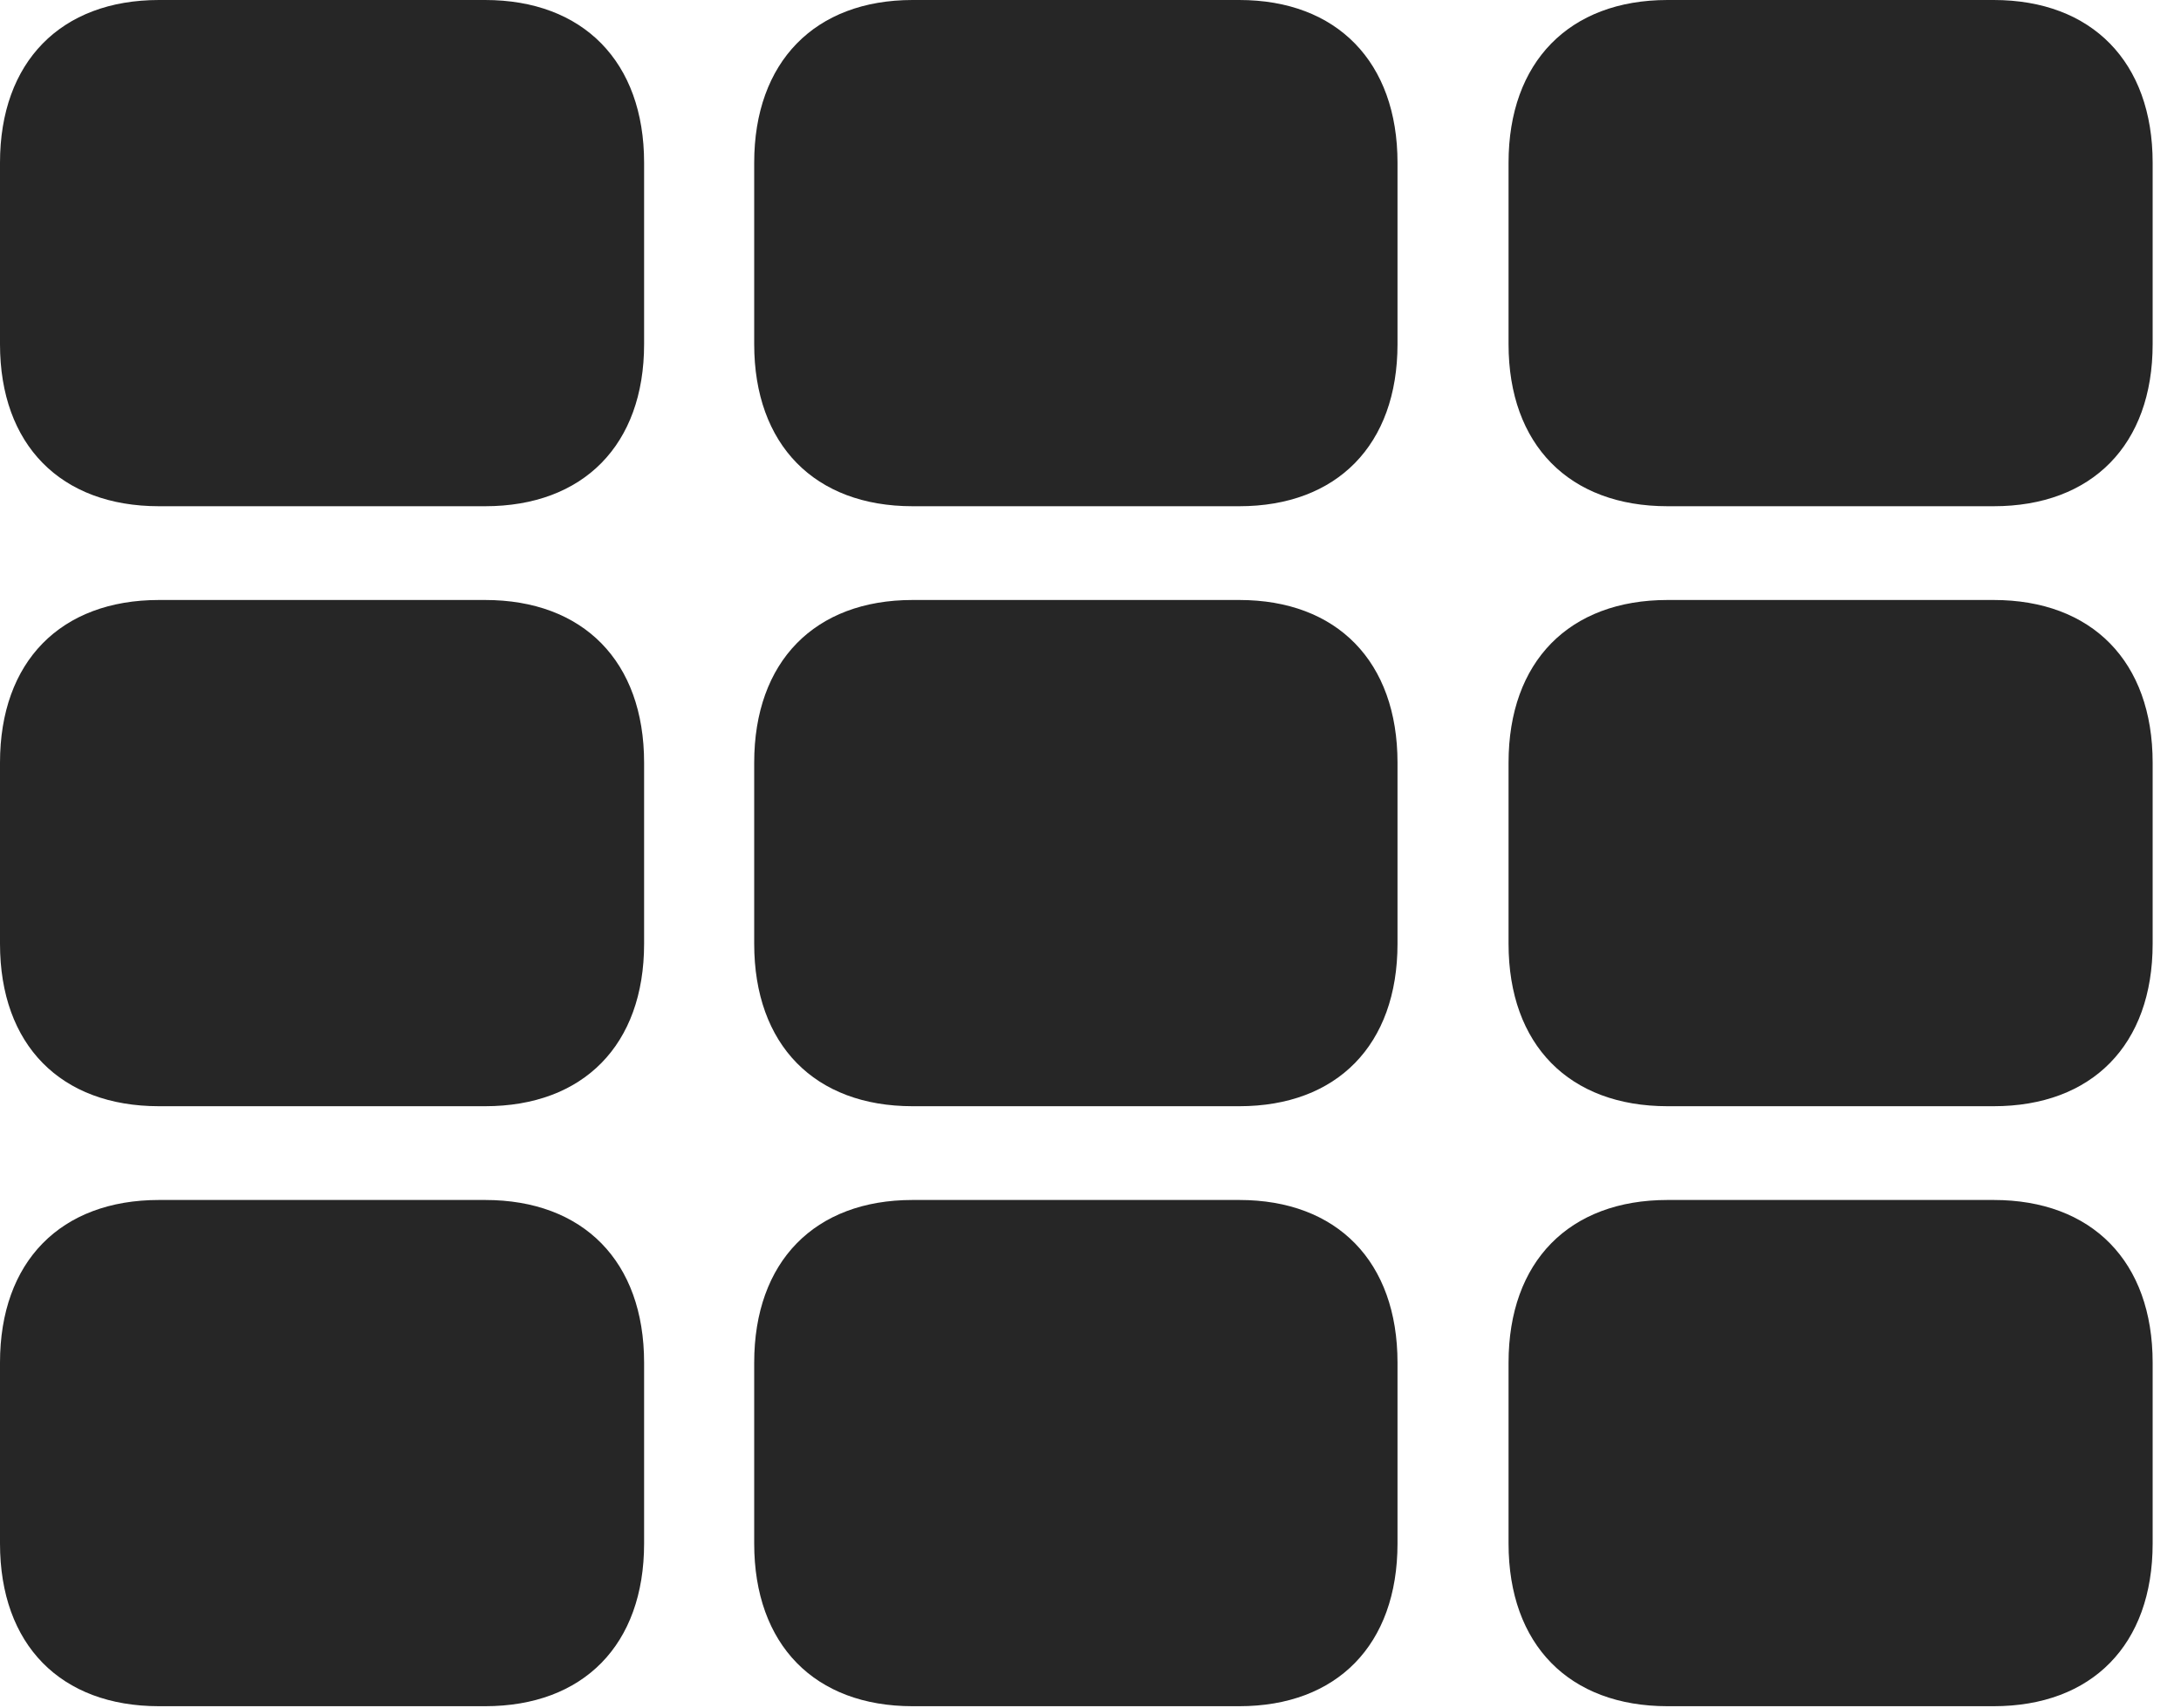 <?xml version="1.0" encoding="UTF-8"?>
<!--Generator: Apple Native CoreSVG 326-->
<!DOCTYPE svg PUBLIC "-//W3C//DTD SVG 1.1//EN" "http://www.w3.org/Graphics/SVG/1.1/DTD/svg11.dtd">
<svg version="1.1" xmlns="http://www.w3.org/2000/svg" xmlns:xlink="http://www.w3.org/1999/xlink"
       viewBox="0 0 27.773 21.753">
       <g>
              <rect height="21.753" opacity="0" width="27.773" x="0" y="0" />
              <path d="M2.025 6.447L6.177 6.447C7.428 6.447 8.202 5.666 8.202 4.383L8.202 2.072C8.202 0.789 7.428 0 6.177 0L2.025 0C0.774 0 0 0.789 0 2.072L0 4.383C0 5.666 0.774 6.447 2.025 6.447ZM11.621 6.447L15.781 6.447C17.024 6.447 17.796 5.666 17.796 4.383L17.796 2.072C17.796 0.789 17.024 0 15.781 0L11.621 0C10.376 0 9.604 0.789 9.604 2.072L9.604 4.383C9.604 5.666 10.376 6.447 11.621 6.447ZM21.235 6.447L25.387 6.447C26.638 6.447 27.412 5.666 27.412 4.383L27.412 2.072C27.412 0.789 26.638 0 25.387 0L21.235 0C19.984 0 19.21 0.789 19.21 2.072L19.21 4.383C19.21 5.666 19.984 6.447 21.235 6.447ZM2.025 14.088L6.177 14.088C7.428 14.088 8.202 13.309 8.202 12.019L8.202 9.713C8.202 8.423 7.428 7.641 6.177 7.641L2.025 7.641C0.774 7.641 0 8.423 0 9.713L0 12.019C0 13.309 0.774 14.088 2.025 14.088ZM11.621 14.088L15.781 14.088C17.024 14.088 17.796 13.309 17.796 12.019L17.796 9.713C17.796 8.423 17.024 7.641 15.781 7.641L11.621 7.641C10.376 7.641 9.604 8.423 9.604 9.713L9.604 12.019C9.604 13.309 10.376 14.088 11.621 14.088ZM21.235 14.088L25.387 14.088C26.638 14.088 27.412 13.309 27.412 12.019L27.412 9.713C27.412 8.423 26.638 7.641 25.387 7.641L21.235 7.641C19.984 7.641 19.21 8.423 19.21 9.713L19.21 12.019C19.21 13.309 19.984 14.088 21.235 14.088ZM2.025 21.729L6.177 21.729C7.428 21.729 8.202 20.948 8.202 19.657L8.202 17.354C8.202 16.064 7.428 15.282 6.177 15.282L2.025 15.282C0.774 15.282 0 16.064 0 17.354L0 19.657C0 20.948 0.774 21.729 2.025 21.729ZM11.621 21.729L15.781 21.729C17.024 21.729 17.796 20.948 17.796 19.657L17.796 17.354C17.796 16.064 17.024 15.282 15.781 15.282L11.621 15.282C10.376 15.282 9.604 16.064 9.604 17.354L9.604 19.657C9.604 20.948 10.376 21.729 11.621 21.729ZM21.235 21.729L25.387 21.729C26.638 21.729 27.412 20.948 27.412 19.657L27.412 17.354C27.412 16.064 26.638 15.282 25.387 15.282L21.235 15.282C19.984 15.282 19.21 16.064 19.21 17.354L19.21 19.657C19.21 20.948 19.984 21.729 21.235 21.729Z"
                     fill="currentColor" fill-opacity="0.85" />
       </g>
</svg>